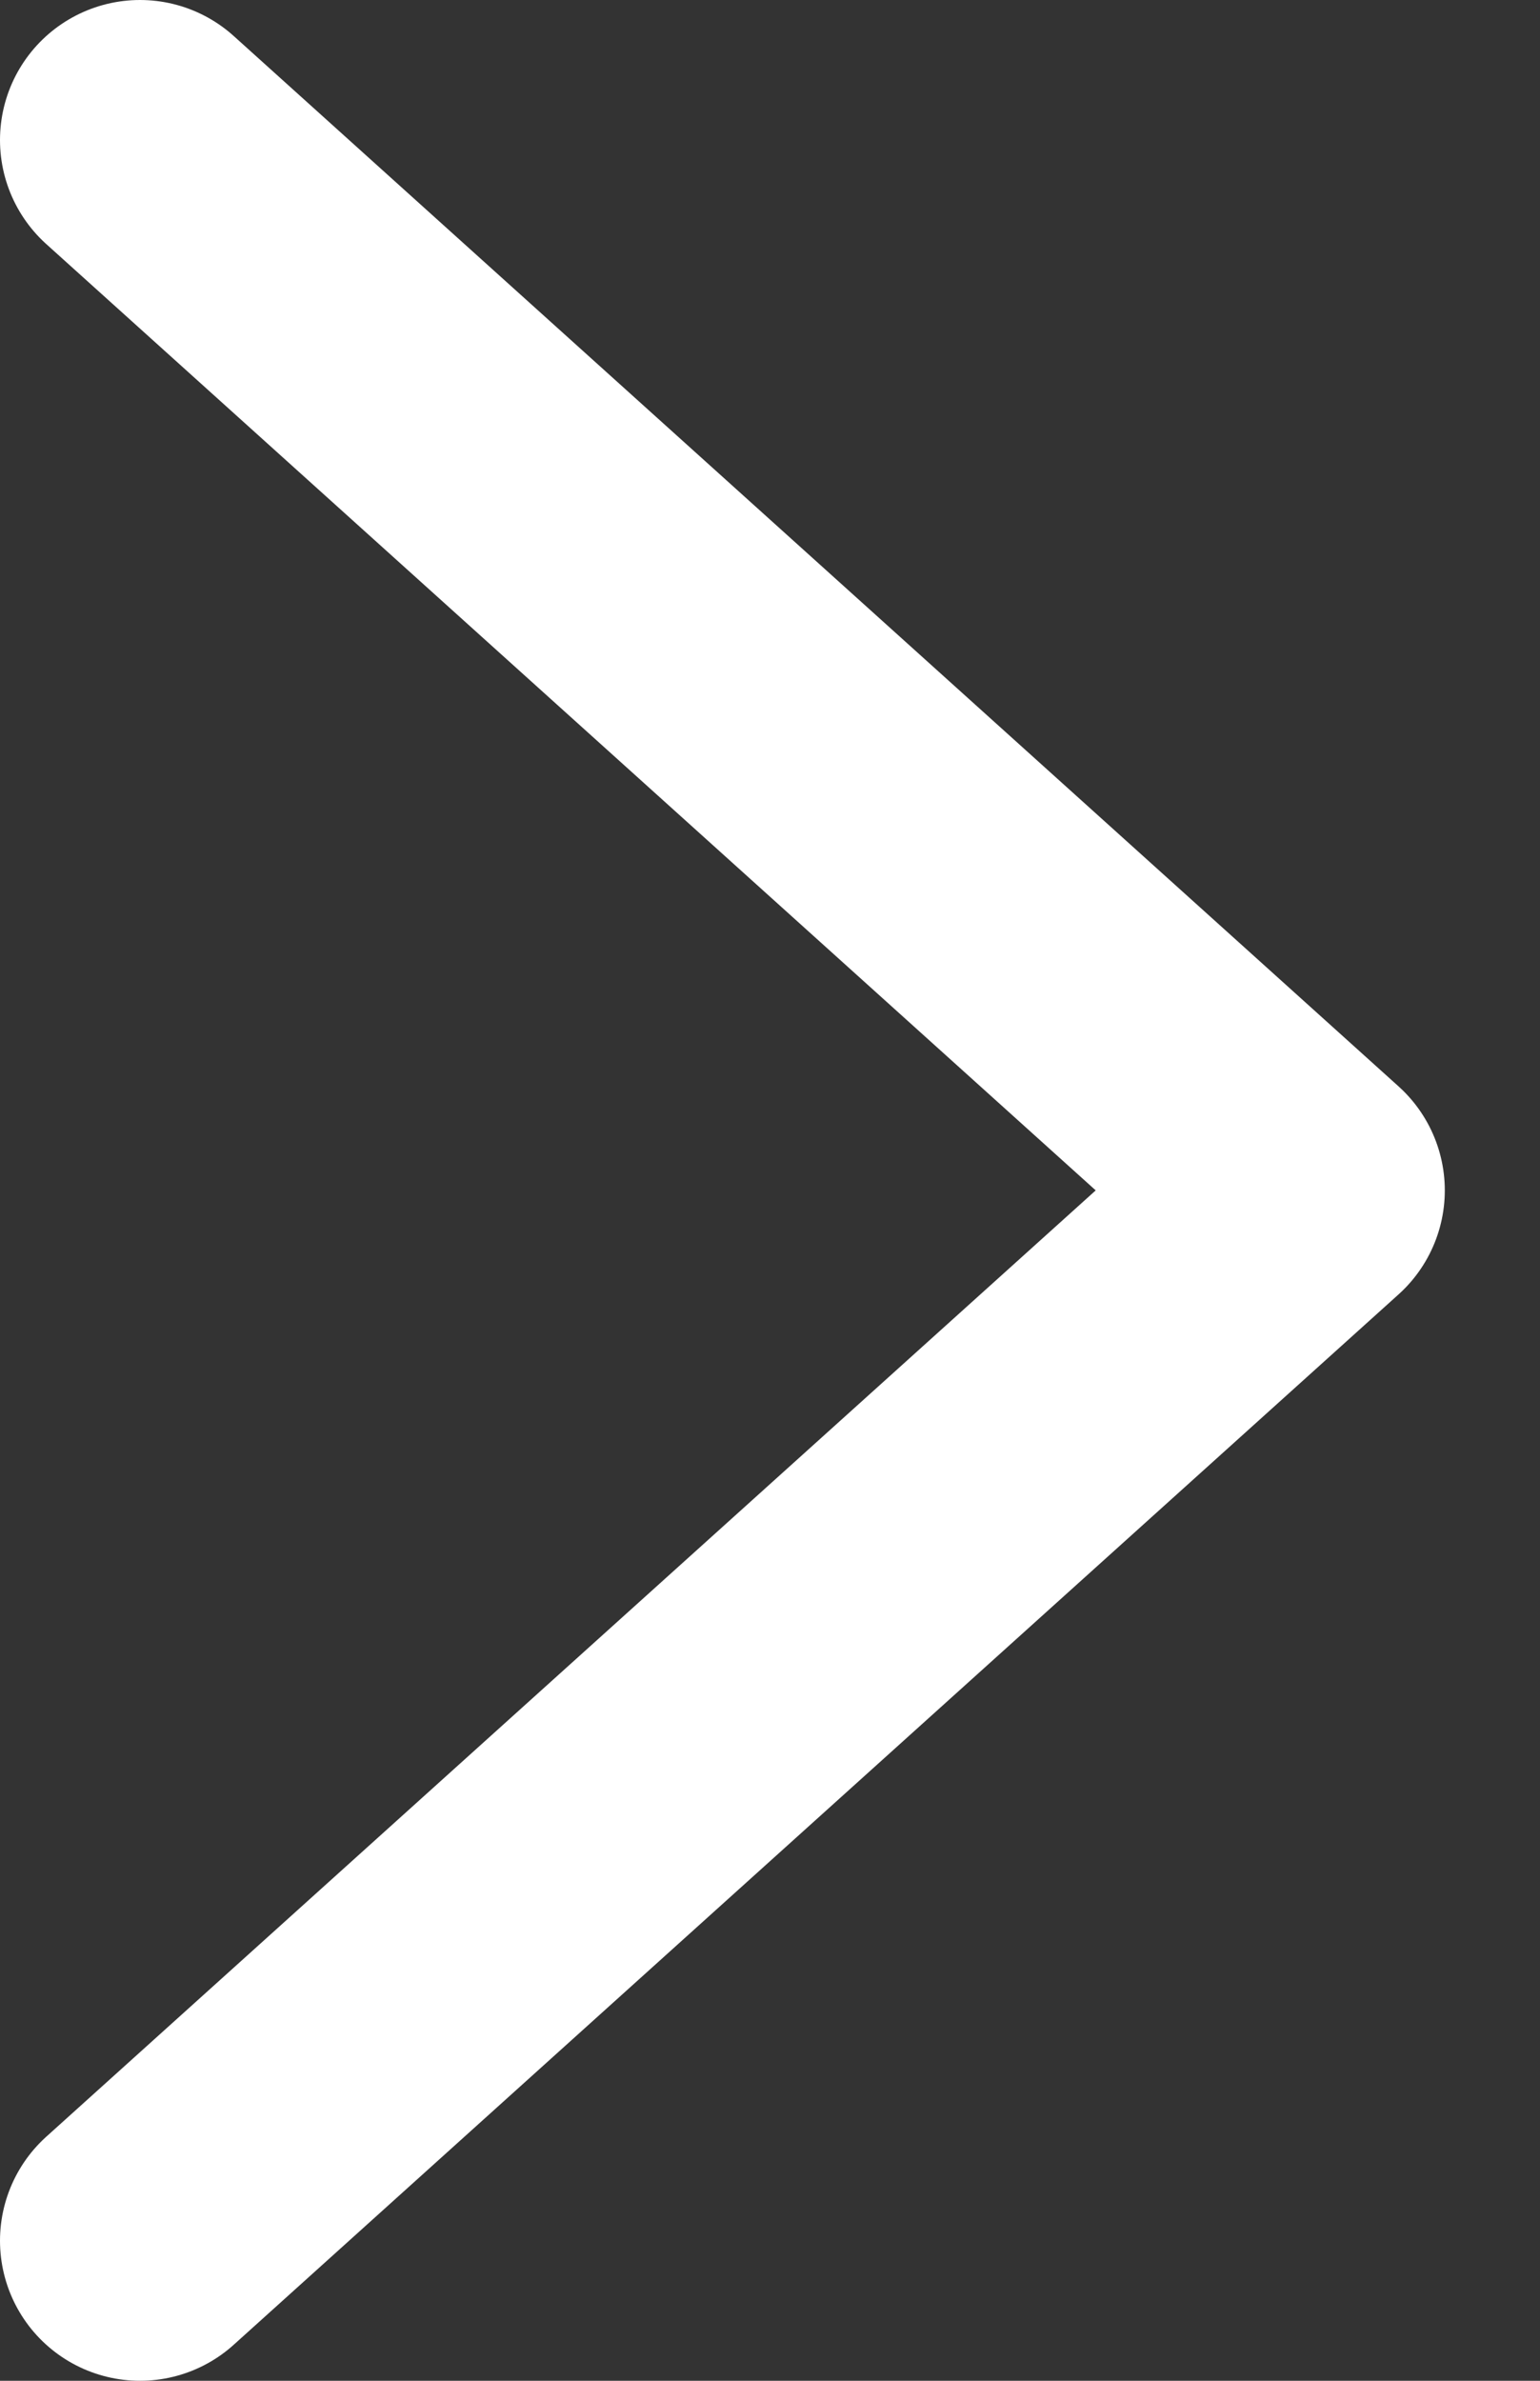 <svg width="11" height="17" viewBox="0 0 11 17" xmlns="http://www.w3.org/2000/svg"><rect x="0" y="0" width="11" height="17" fill="#333333" stroke="none"/><path d="M1 1l8.32 7.5L1 16" stroke="white" stroke-width="2" fill="none" stroke-linecap="round" stroke-linejoin="round"/></svg>